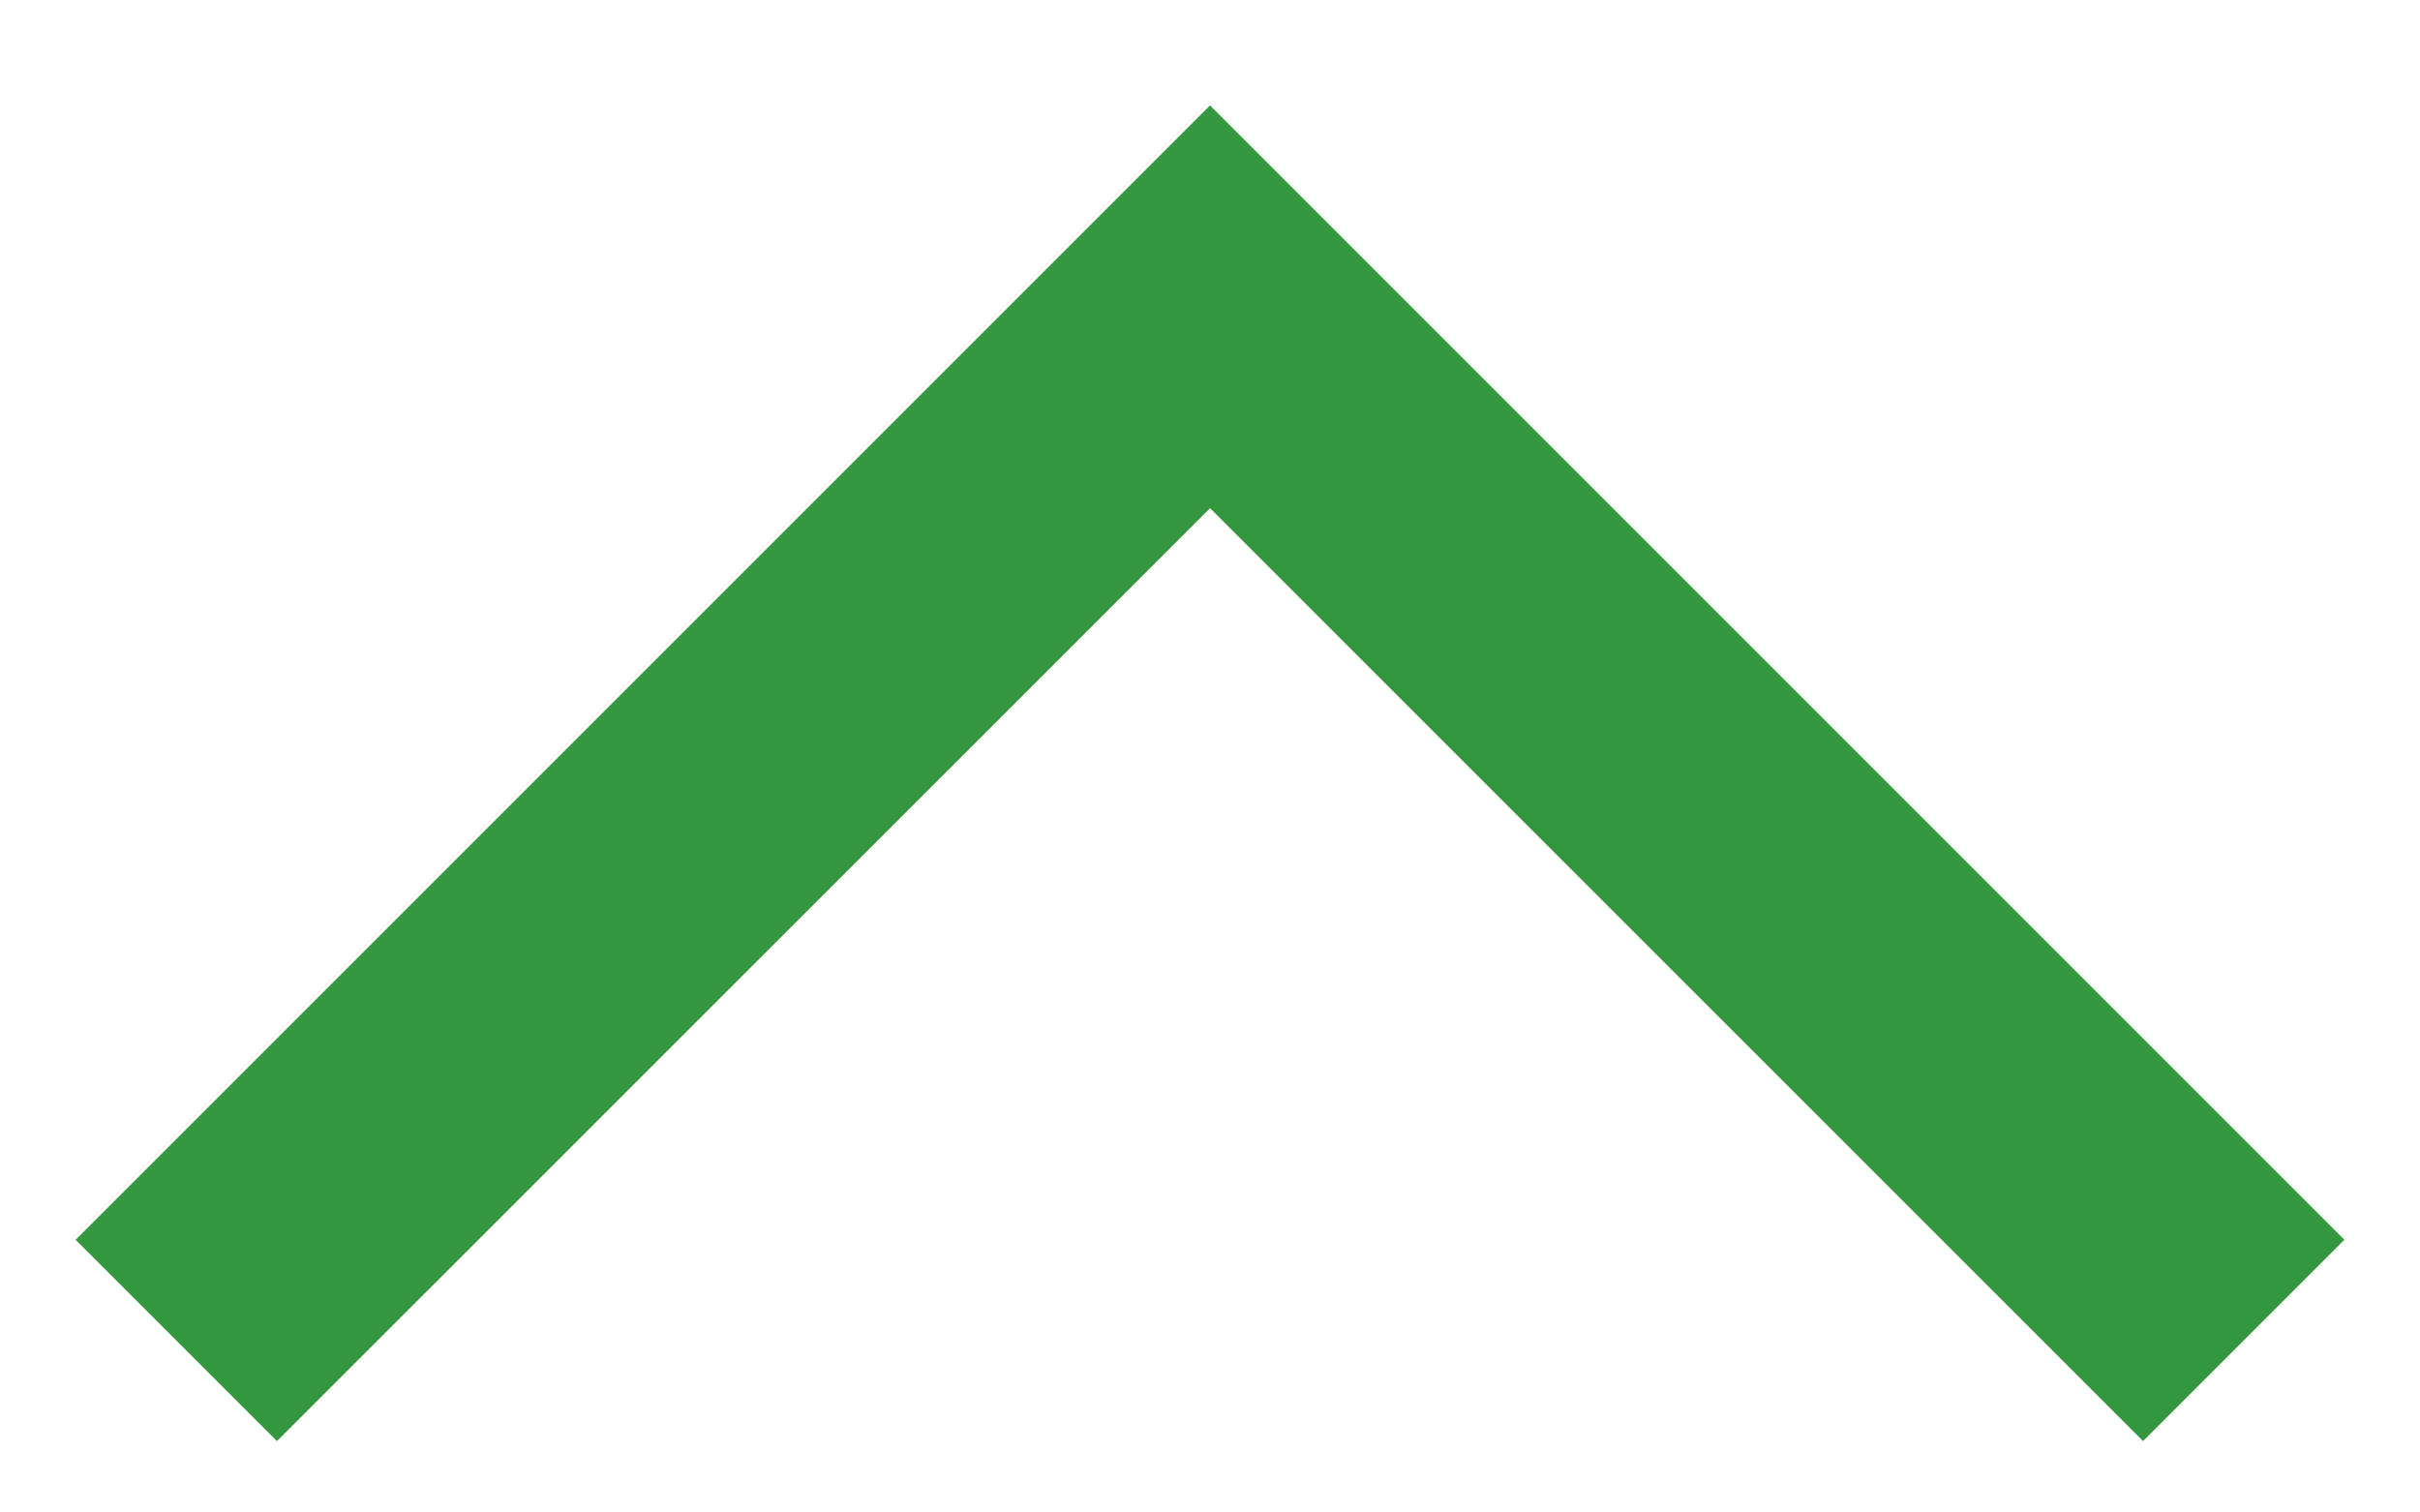 <svg width="16" height="10" viewBox="0 0 16 10" fill="none" xmlns="http://www.w3.org/2000/svg">
<path d="M0.5 8.197L1.831 9.528L8 3.36L14.169 9.528L15.5 8.197L8 0.697L0.5 8.197Z" fill="#35973D"/>
</svg>
